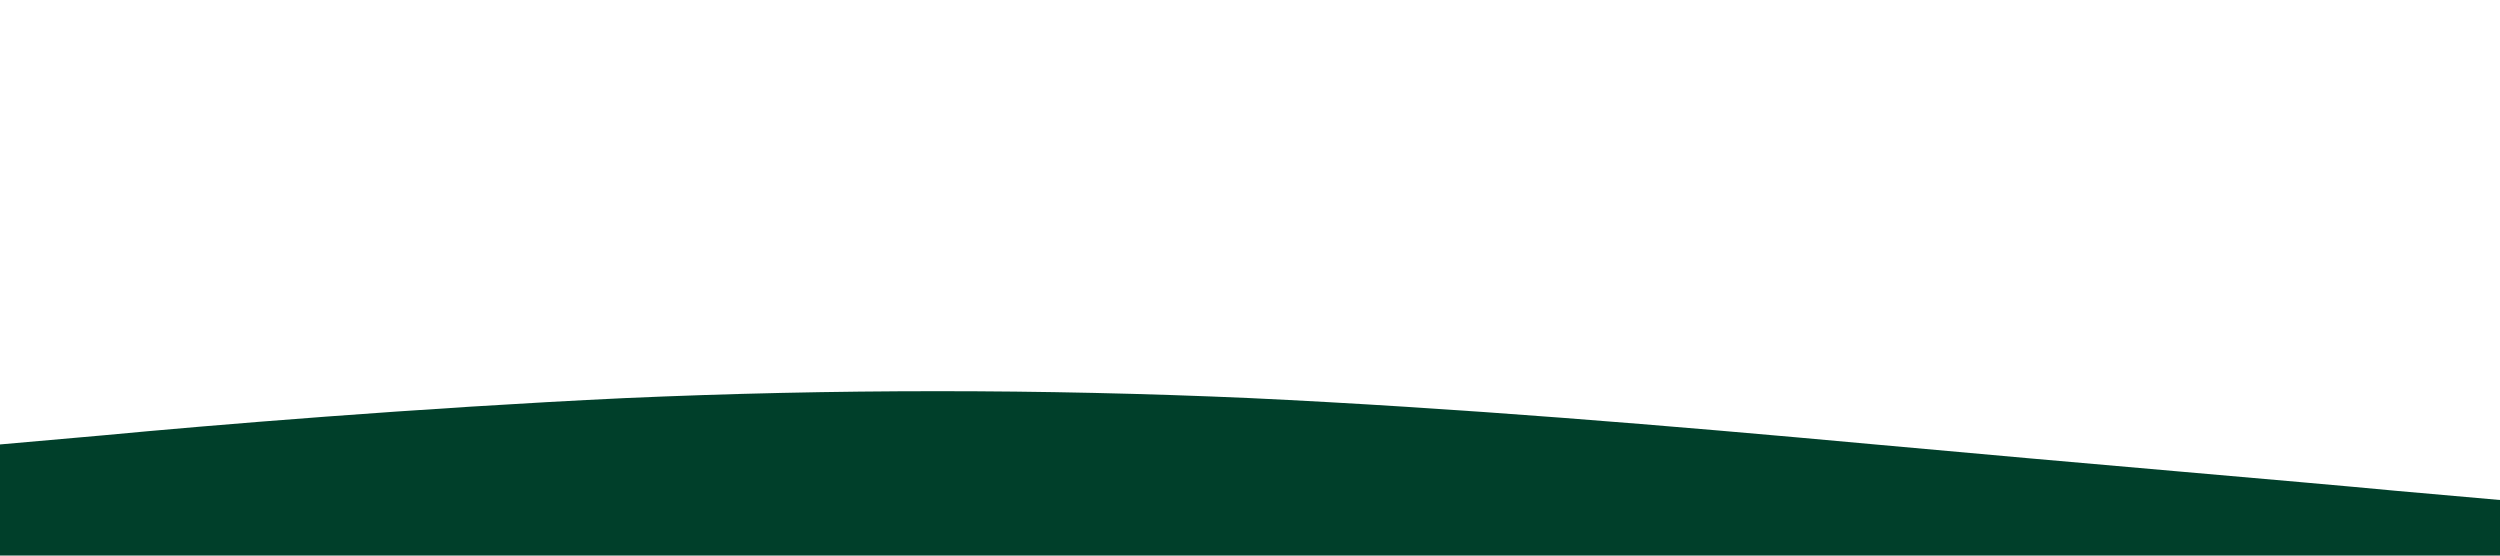 <?xml version="1.0" standalone="no"?><svg xmlns="http://www.w3.org/2000/svg" viewBox="0 0 1440 320"><path fill="#003F2A" fill-opacity="1" d="M0,256L60,250.7C120,245,240,235,360,229.3C480,224,600,224,720,229.3C840,235,960,245,1080,256C1200,267,1320,277,1380,282.7L1440,288L1440,320L1380,320C1320,320,1200,320,1080,320C960,320,840,320,720,320C600,320,480,320,360,320C240,320,120,320,60,320L0,320Z"></path></svg>